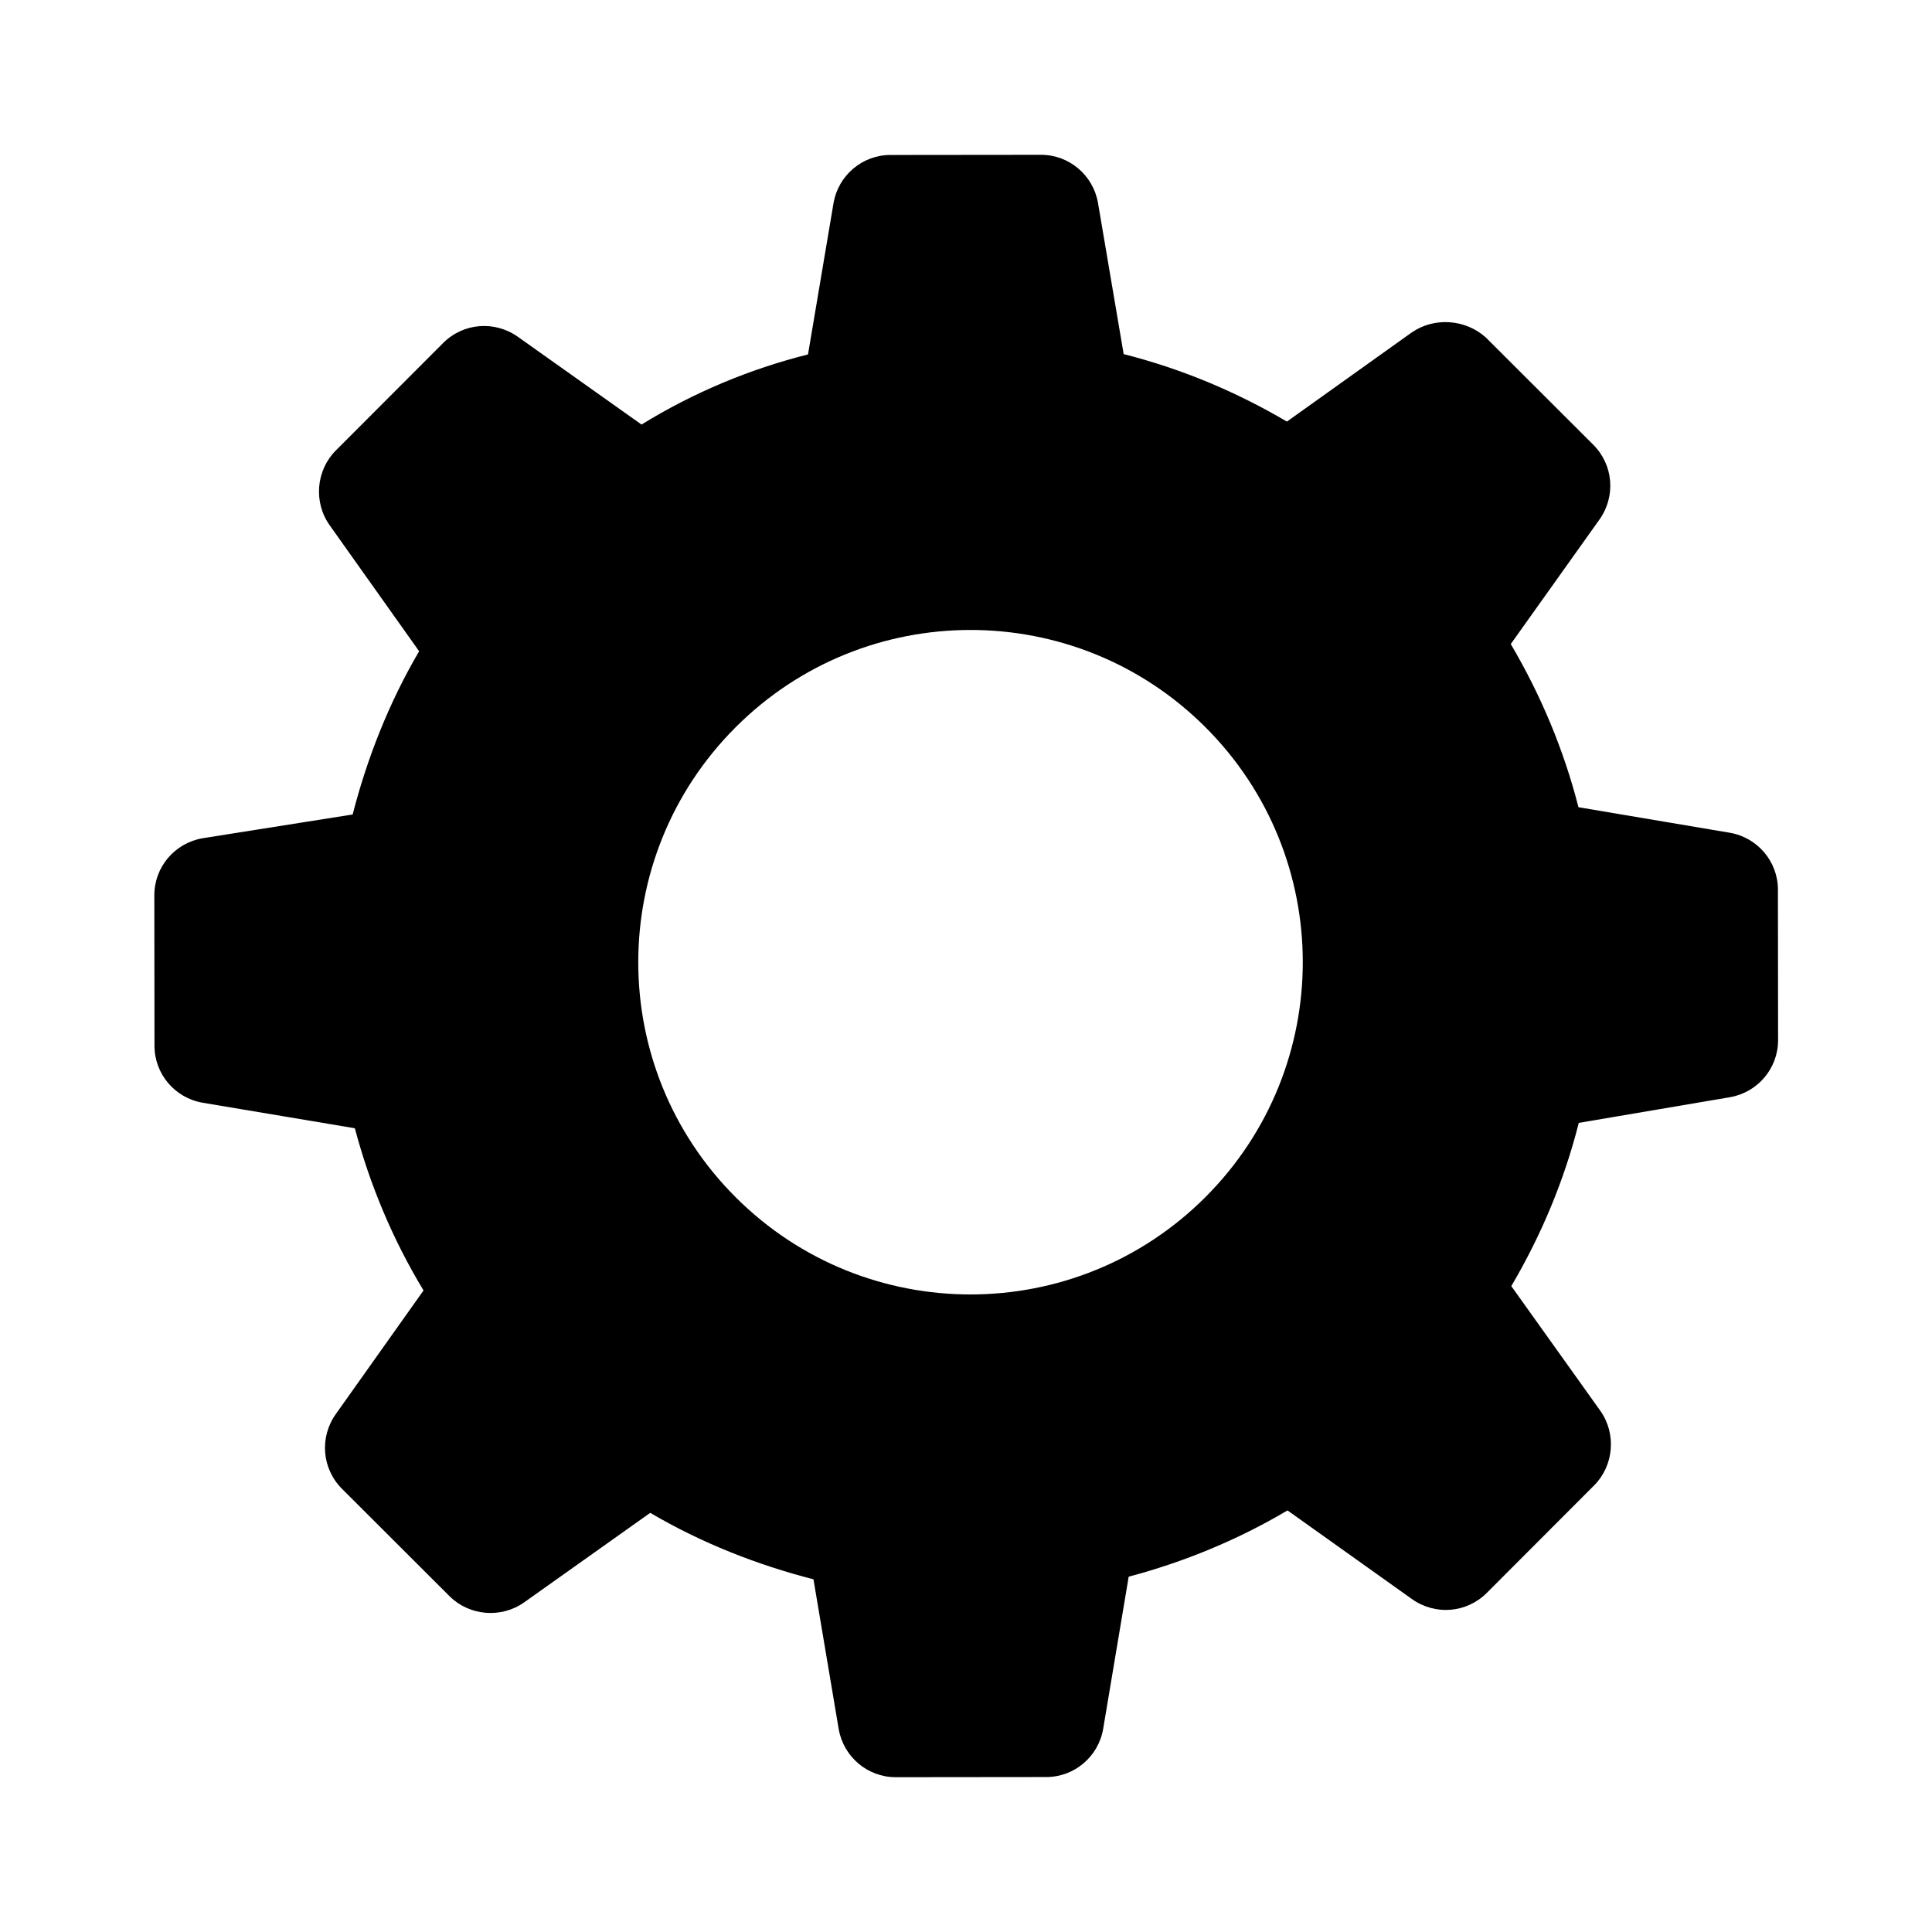 <?xml version="1.0" encoding="UTF-8"?>
<svg width="100pt" height="100pt" version="1.1" viewBox="0 0 100 100" xmlns="http://www.w3.org/2000/svg">
 <path d="m73.055 17.219-6.445 4.602c-2.676-1.574-5.5-2.746-8.449-3.492l-1.328-7.82c-0.25-1.449-1.5-2.496-2.949-2.496l-7.797 0.008c-1.449 0-2.699 1.051-2.945 2.5l-1.32 7.824c-2.996 0.754-5.894 1.953-8.617 3.629l-6.402-4.543c-1.199-0.848-2.824-0.723-3.871 0.328l-5.547 5.555c-1.023 1.023-1.172 2.676-0.32 3.875l4.629 6.519c-1.57 2.676-2.695 5.551-3.441 8.449l-7.769 1.23c-1.449 0.25-2.496 1.5-2.496 2.949l0.008 7.797c0 1.449 1.051 2.699 2.5 2.945l7.871 1.32c0.777 2.922 1.953 5.746 3.555 8.395l-4.543 6.402c-0.848 1.199-0.723 2.824 0.328 3.871l5.555 5.547c1.023 1.023 2.676 1.172 3.875 0.32l6.519-4.629c2.676 1.574 5.551 2.695 8.449 3.441l1.305 7.746c0.25 1.449 1.5 2.496 2.949 2.496l7.797-0.008c1.449 0 2.699-1.051 2.945-2.5l1.32-7.871c2.848-0.754 5.648-1.902 8.219-3.43l6.449 4.594c1.199 0.848 2.824 0.723 3.871-0.328l5.547-5.555c1.023-1.023 1.172-2.676 0.32-3.875l-4.602-6.445c1.574-2.676 2.746-5.5 3.492-8.449l7.82-1.328c1.449-0.25 2.496-1.5 2.496-2.949l-0.008-7.797c0-1.449-1.051-2.699-2.5-2.945l-7.824-1.32c-0.754-2.949-1.93-5.773-3.504-8.445l4.594-6.449c0.848-1.199 0.723-2.824-0.328-3.871l-5.555-5.547c-1.051-0.949-2.676-1.074-3.852-0.25zm-34.973 44.754c-6.723-6.711-6.727-17.598-0.016-24.32 6.711-6.723 17.598-6.727 24.32-0.02 6.723 6.711 6.727 17.598 0.016 24.32-6.711 6.723-17.598 6.731-24.32 0.02z"/>
</svg>
